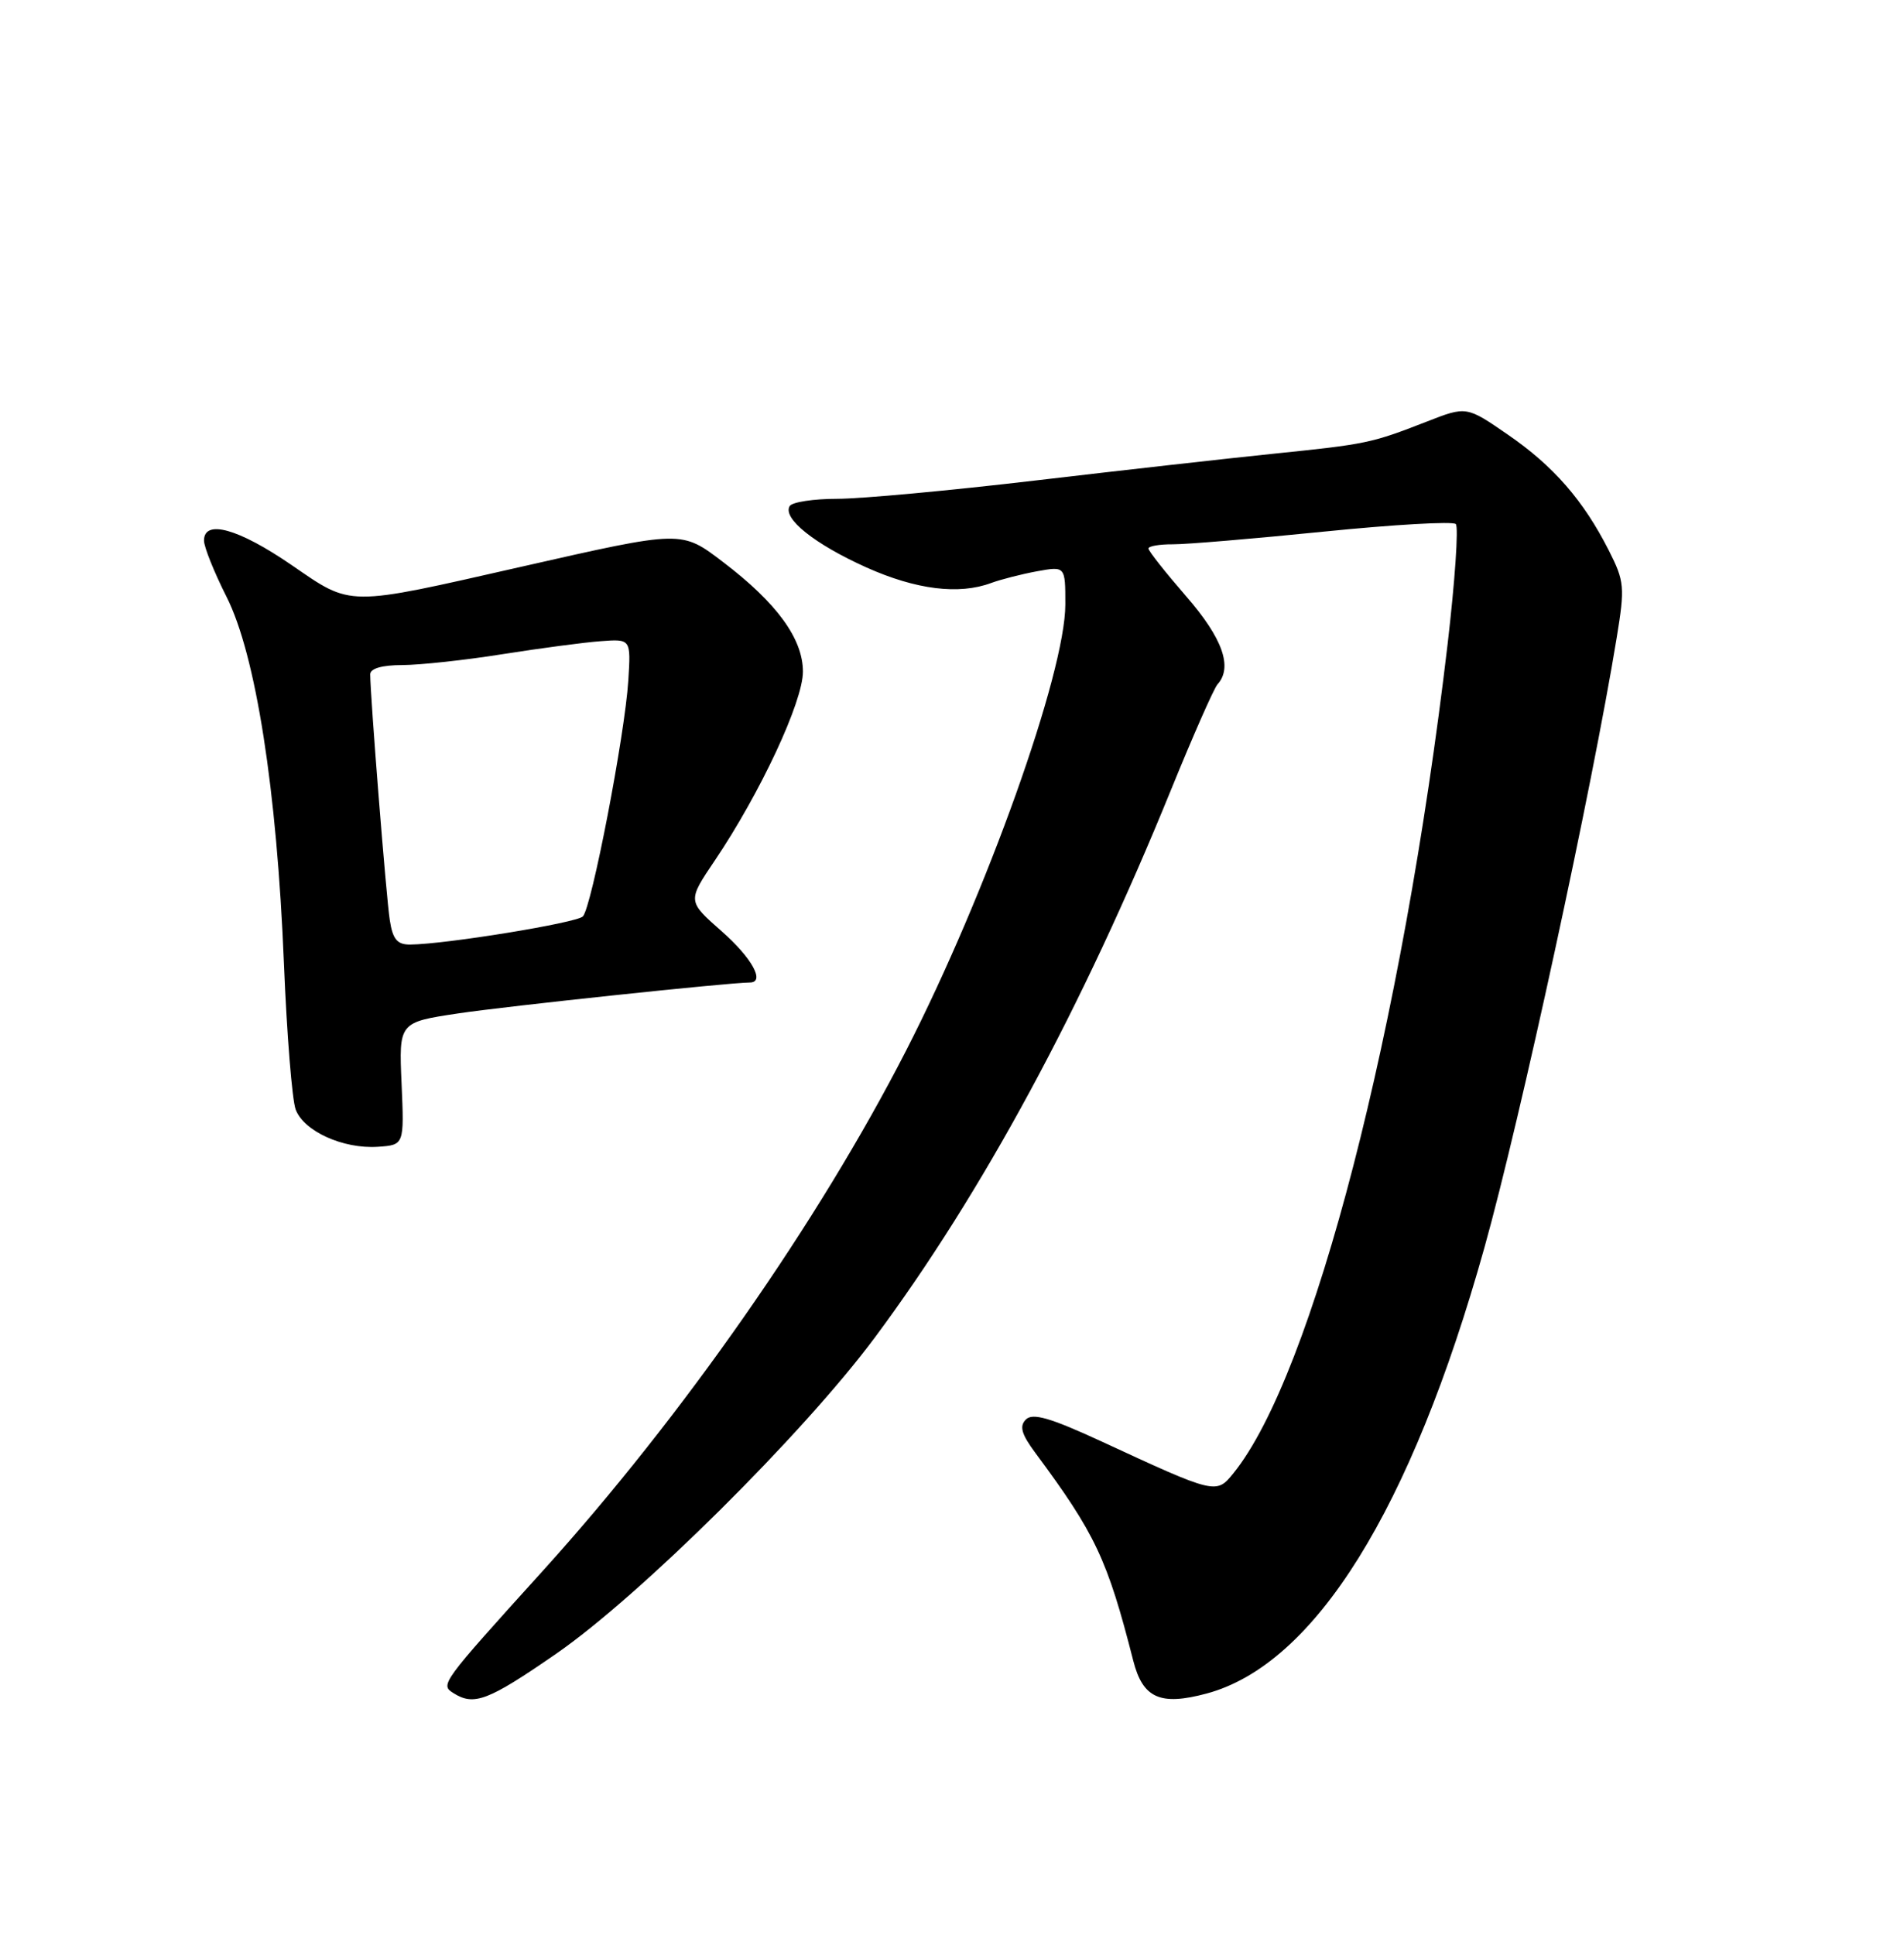 <?xml version="1.0" encoding="UTF-8" standalone="no"?>
<!DOCTYPE svg PUBLIC "-//W3C//DTD SVG 1.1//EN" "http://www.w3.org/Graphics/SVG/1.1/DTD/svg11.dtd" >
<svg xmlns="http://www.w3.org/2000/svg" xmlns:xlink="http://www.w3.org/1999/xlink" version="1.1" viewBox="0 0 252 256">
 <g >
 <path fill="currentColor"
d=" M 73.58 218.84 C 84.68 211.17 106.29 189.74 115.77 177.00 C 130.00 157.86 143.20 133.47 154.99 104.50 C 157.90 97.35 160.67 91.07 161.14 90.55 C 163.19 88.29 161.82 84.45 157.00 78.91 C 154.25 75.74 152.00 72.90 152.00 72.58 C 152.00 72.26 153.46 72.01 155.25 72.02 C 157.04 72.03 166.03 71.27 175.24 70.34 C 184.44 69.41 192.29 68.96 192.68 69.34 C 193.06 69.73 192.57 76.90 191.59 85.27 C 185.62 136.01 173.74 181.98 163.25 194.93 C 160.98 197.74 160.91 197.73 145.73 190.70 C 139.03 187.61 136.68 186.92 135.78 187.82 C 134.89 188.71 135.19 189.76 137.03 192.24 C 144.97 202.94 146.56 206.30 149.99 219.74 C 151.26 224.71 153.56 225.73 159.71 224.08 C 174.01 220.23 186.76 199.77 196.47 165.07 C 201.22 148.10 210.73 104.24 213.98 84.35 C 215.07 77.69 215.00 76.91 212.94 72.85 C 209.58 66.22 205.61 61.66 199.57 57.51 C 194.09 53.73 194.09 53.73 188.80 55.80 C 181.47 58.65 180.90 58.77 168.50 60.04 C 162.45 60.66 148.28 62.25 137.02 63.58 C 125.75 64.91 113.96 66.00 110.82 66.00 C 107.69 66.00 104.85 66.43 104.52 66.96 C 103.53 68.58 107.80 71.99 114.67 75.08 C 121.23 78.02 126.91 78.73 131.18 77.14 C 132.46 76.67 135.19 75.97 137.25 75.59 C 141.00 74.91 141.00 74.91 141.00 79.97 C 141.00 89.01 130.57 118.23 119.93 139.00 C 108.35 161.61 90.30 187.44 71.85 207.84 C 58.33 222.78 58.24 222.91 60.02 224.03 C 62.74 225.75 64.60 225.04 73.58 218.84 Z  M 53.15 143.39 C 52.79 135.27 52.79 135.27 60.65 134.09 C 67.06 133.13 96.47 130.01 99.25 130.00 C 101.31 129.99 99.52 126.74 95.49 123.20 C 90.98 119.23 90.98 119.23 94.60 113.87 C 100.64 104.91 106.27 92.84 106.27 88.87 C 106.27 84.54 102.84 79.81 95.78 74.43 C 90.15 70.14 90.43 70.13 69.00 74.99 C 45.64 80.29 46.66 80.30 38.57 74.75 C 31.56 69.94 27.00 68.67 27.00 71.53 C 27.00 72.37 28.34 75.71 29.98 78.96 C 33.85 86.62 36.65 104.48 37.58 127.50 C 37.96 136.85 38.66 145.53 39.13 146.80 C 40.20 149.68 45.41 152.04 50.00 151.74 C 53.50 151.50 53.50 151.50 53.15 143.39 Z  M 51.59 121.75 C 51.12 118.78 49.00 92.05 49.00 89.22 C 49.00 88.45 50.58 88.00 53.25 88.00 C 55.59 87.99 61.55 87.35 66.50 86.56 C 71.45 85.78 77.30 85.00 79.50 84.84 C 83.50 84.54 83.50 84.54 83.16 90.02 C 82.71 97.22 78.30 120.10 77.14 121.26 C 76.28 122.12 58.98 124.94 54.30 124.98 C 52.57 125.00 51.98 124.29 51.59 121.75 Z "/>
</g>
</svg>